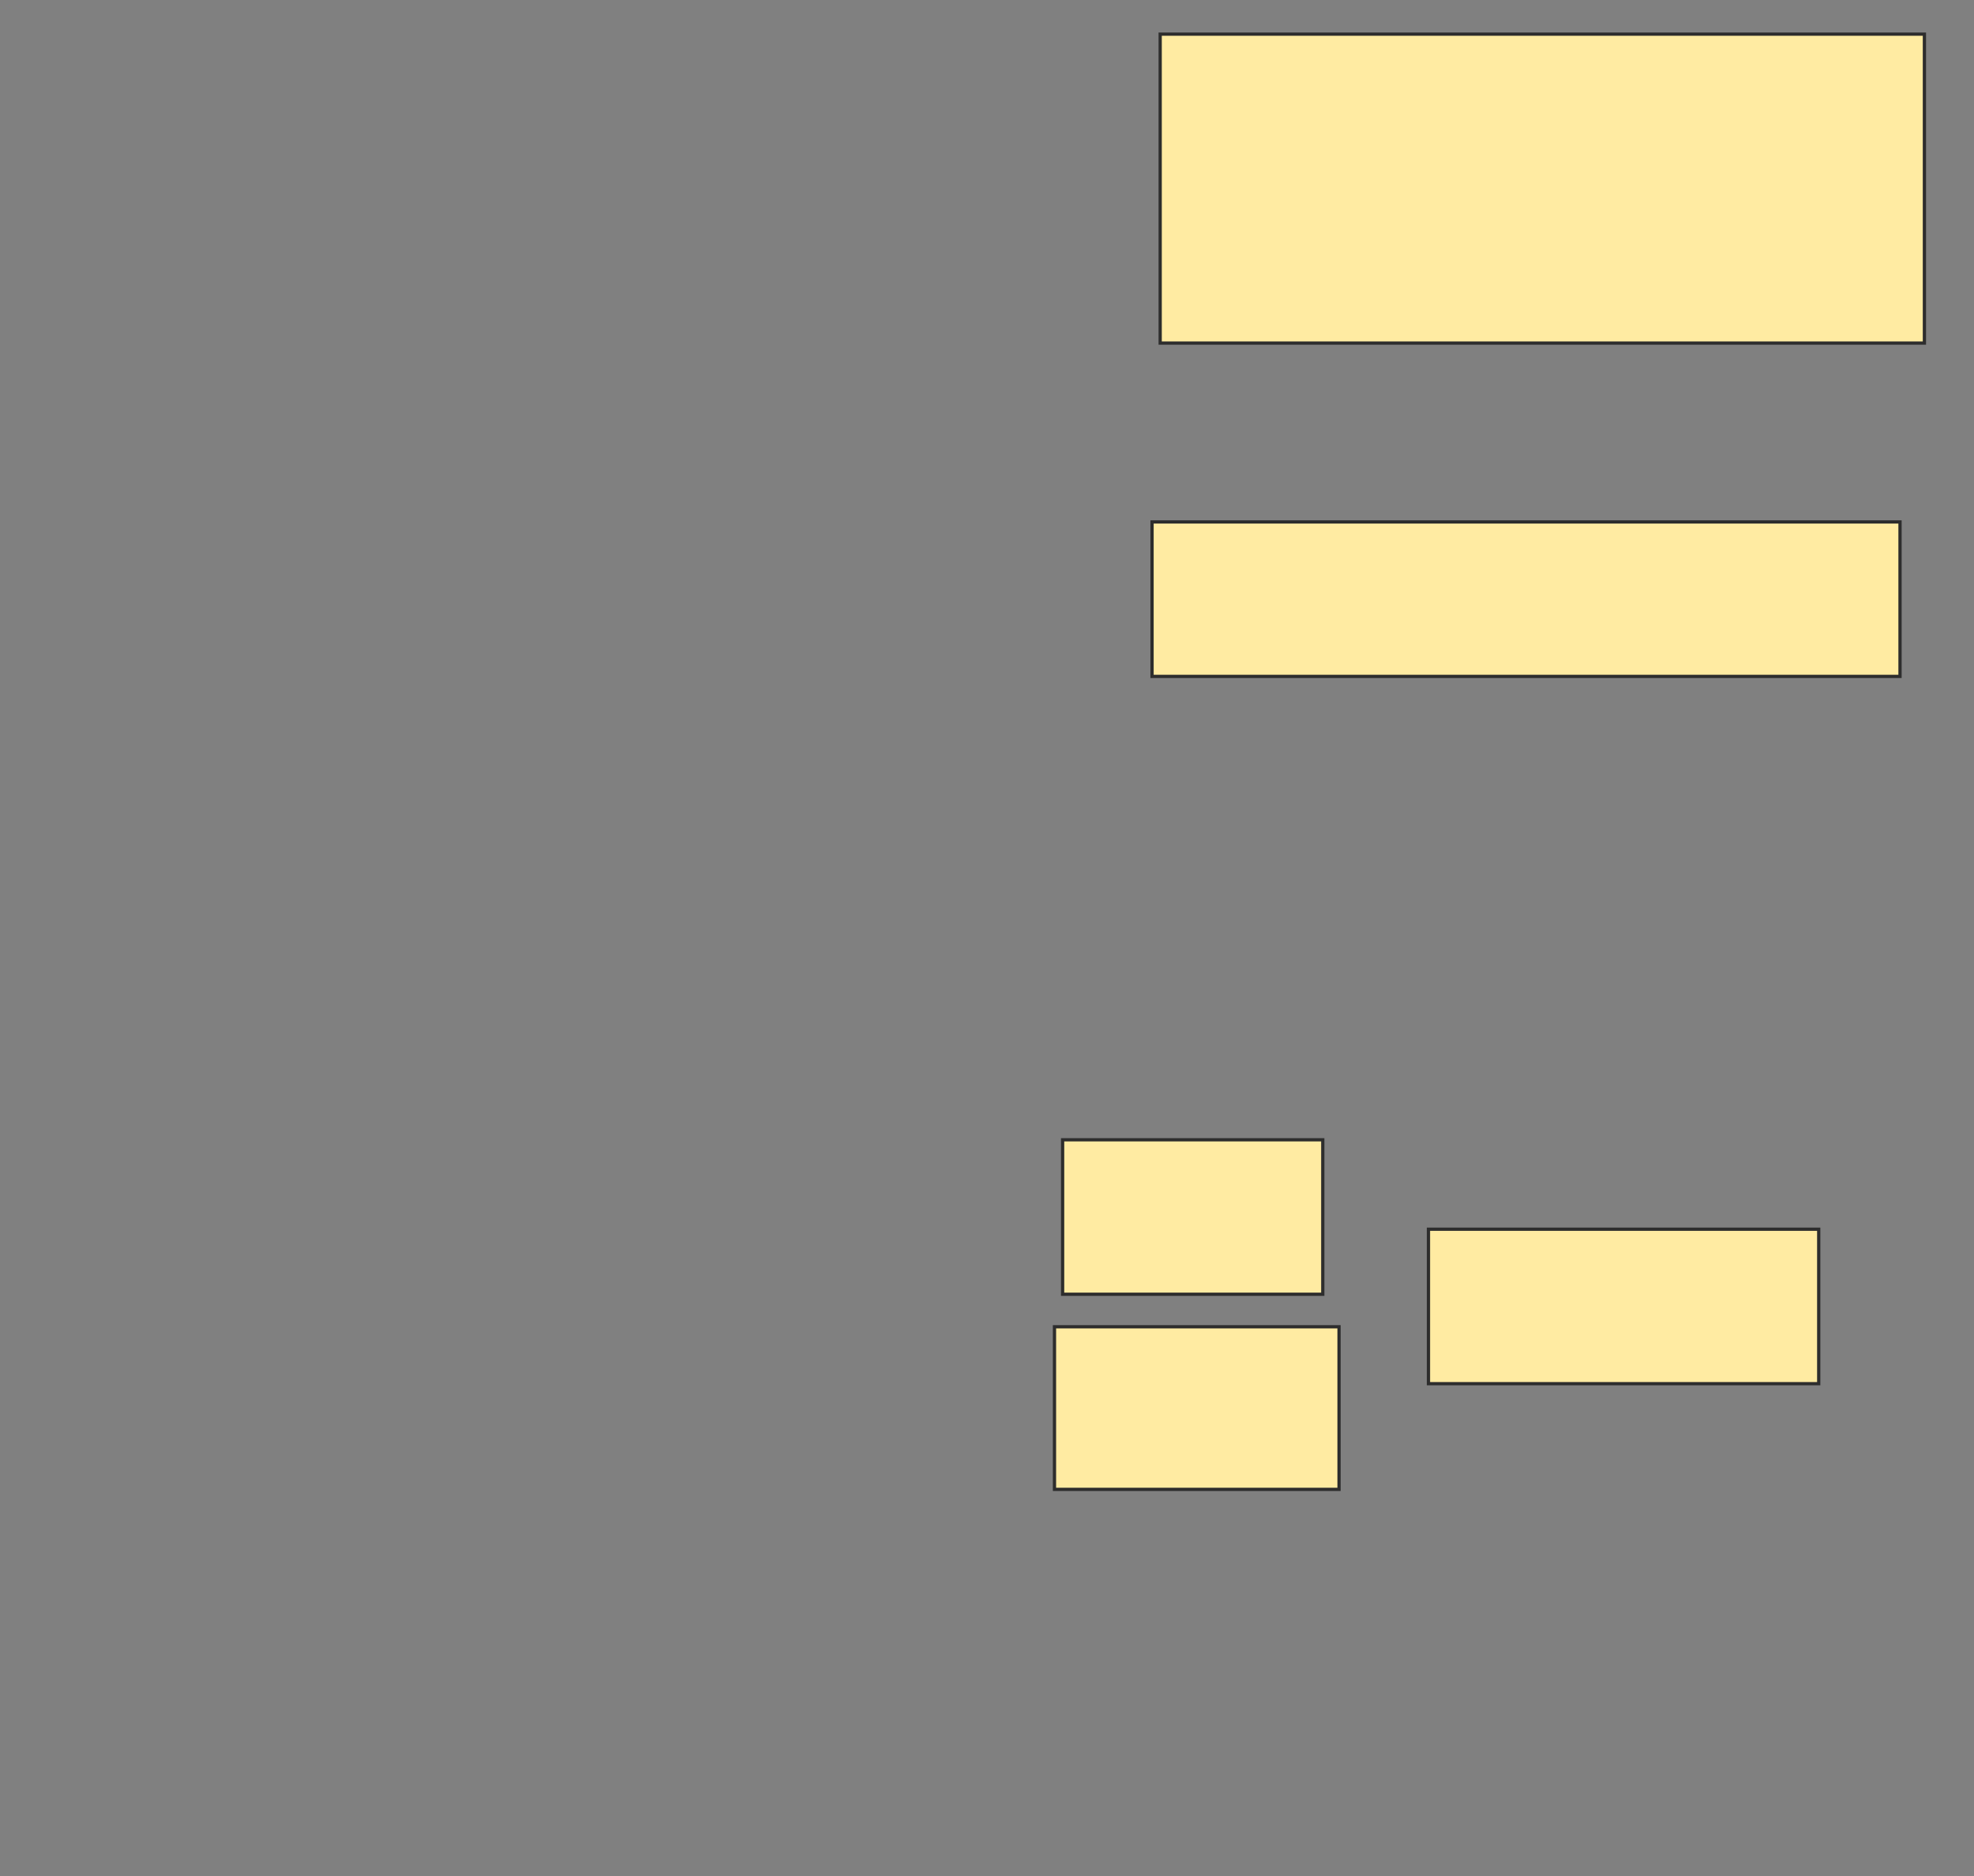 <svg height="577" width="607" xmlns="http://www.w3.org/2000/svg">
 <rect width="100%" height="100%" fill="#808080" stroke="none"/>
 <!-- Created with Image Occlusion Enhanced -->
 <g>
  <title>Labels</title>
 </g>
 <g>
  <title>Masks</title>
  <rect fill="#FFEBA2" height="95" id="7a0e9a4f76544dd49d785eb2e4ce400b-ao-1" stroke="#2D2D2D" width="235" x="356.75" y="10.5"/>
  <rect fill="#FFEBA2" height="47.5" id="7a0e9a4f76544dd49d785eb2e4ce400b-ao-2" stroke="#2D2D2D" width="230" x="354.25" y="160.5"/>
  
  <g id="7a0e9a4f76544dd49d785eb2e4ce400b-ao-4" stroke="null">
   <rect fill="#FFEBA2" height="47.5" stroke="#2D2D2D" width="120" x="439.25" y="378"/>
   <rect fill="#FFEBA2" height="47.5" stroke="#2D2D2D" width="80" x="326.75" y="350.5"/>
   <rect fill="#FFEBA2" height="50" stroke="#2D2D2D" width="87.5" x="324.25" y="408"/>
  </g>
 </g>
</svg>